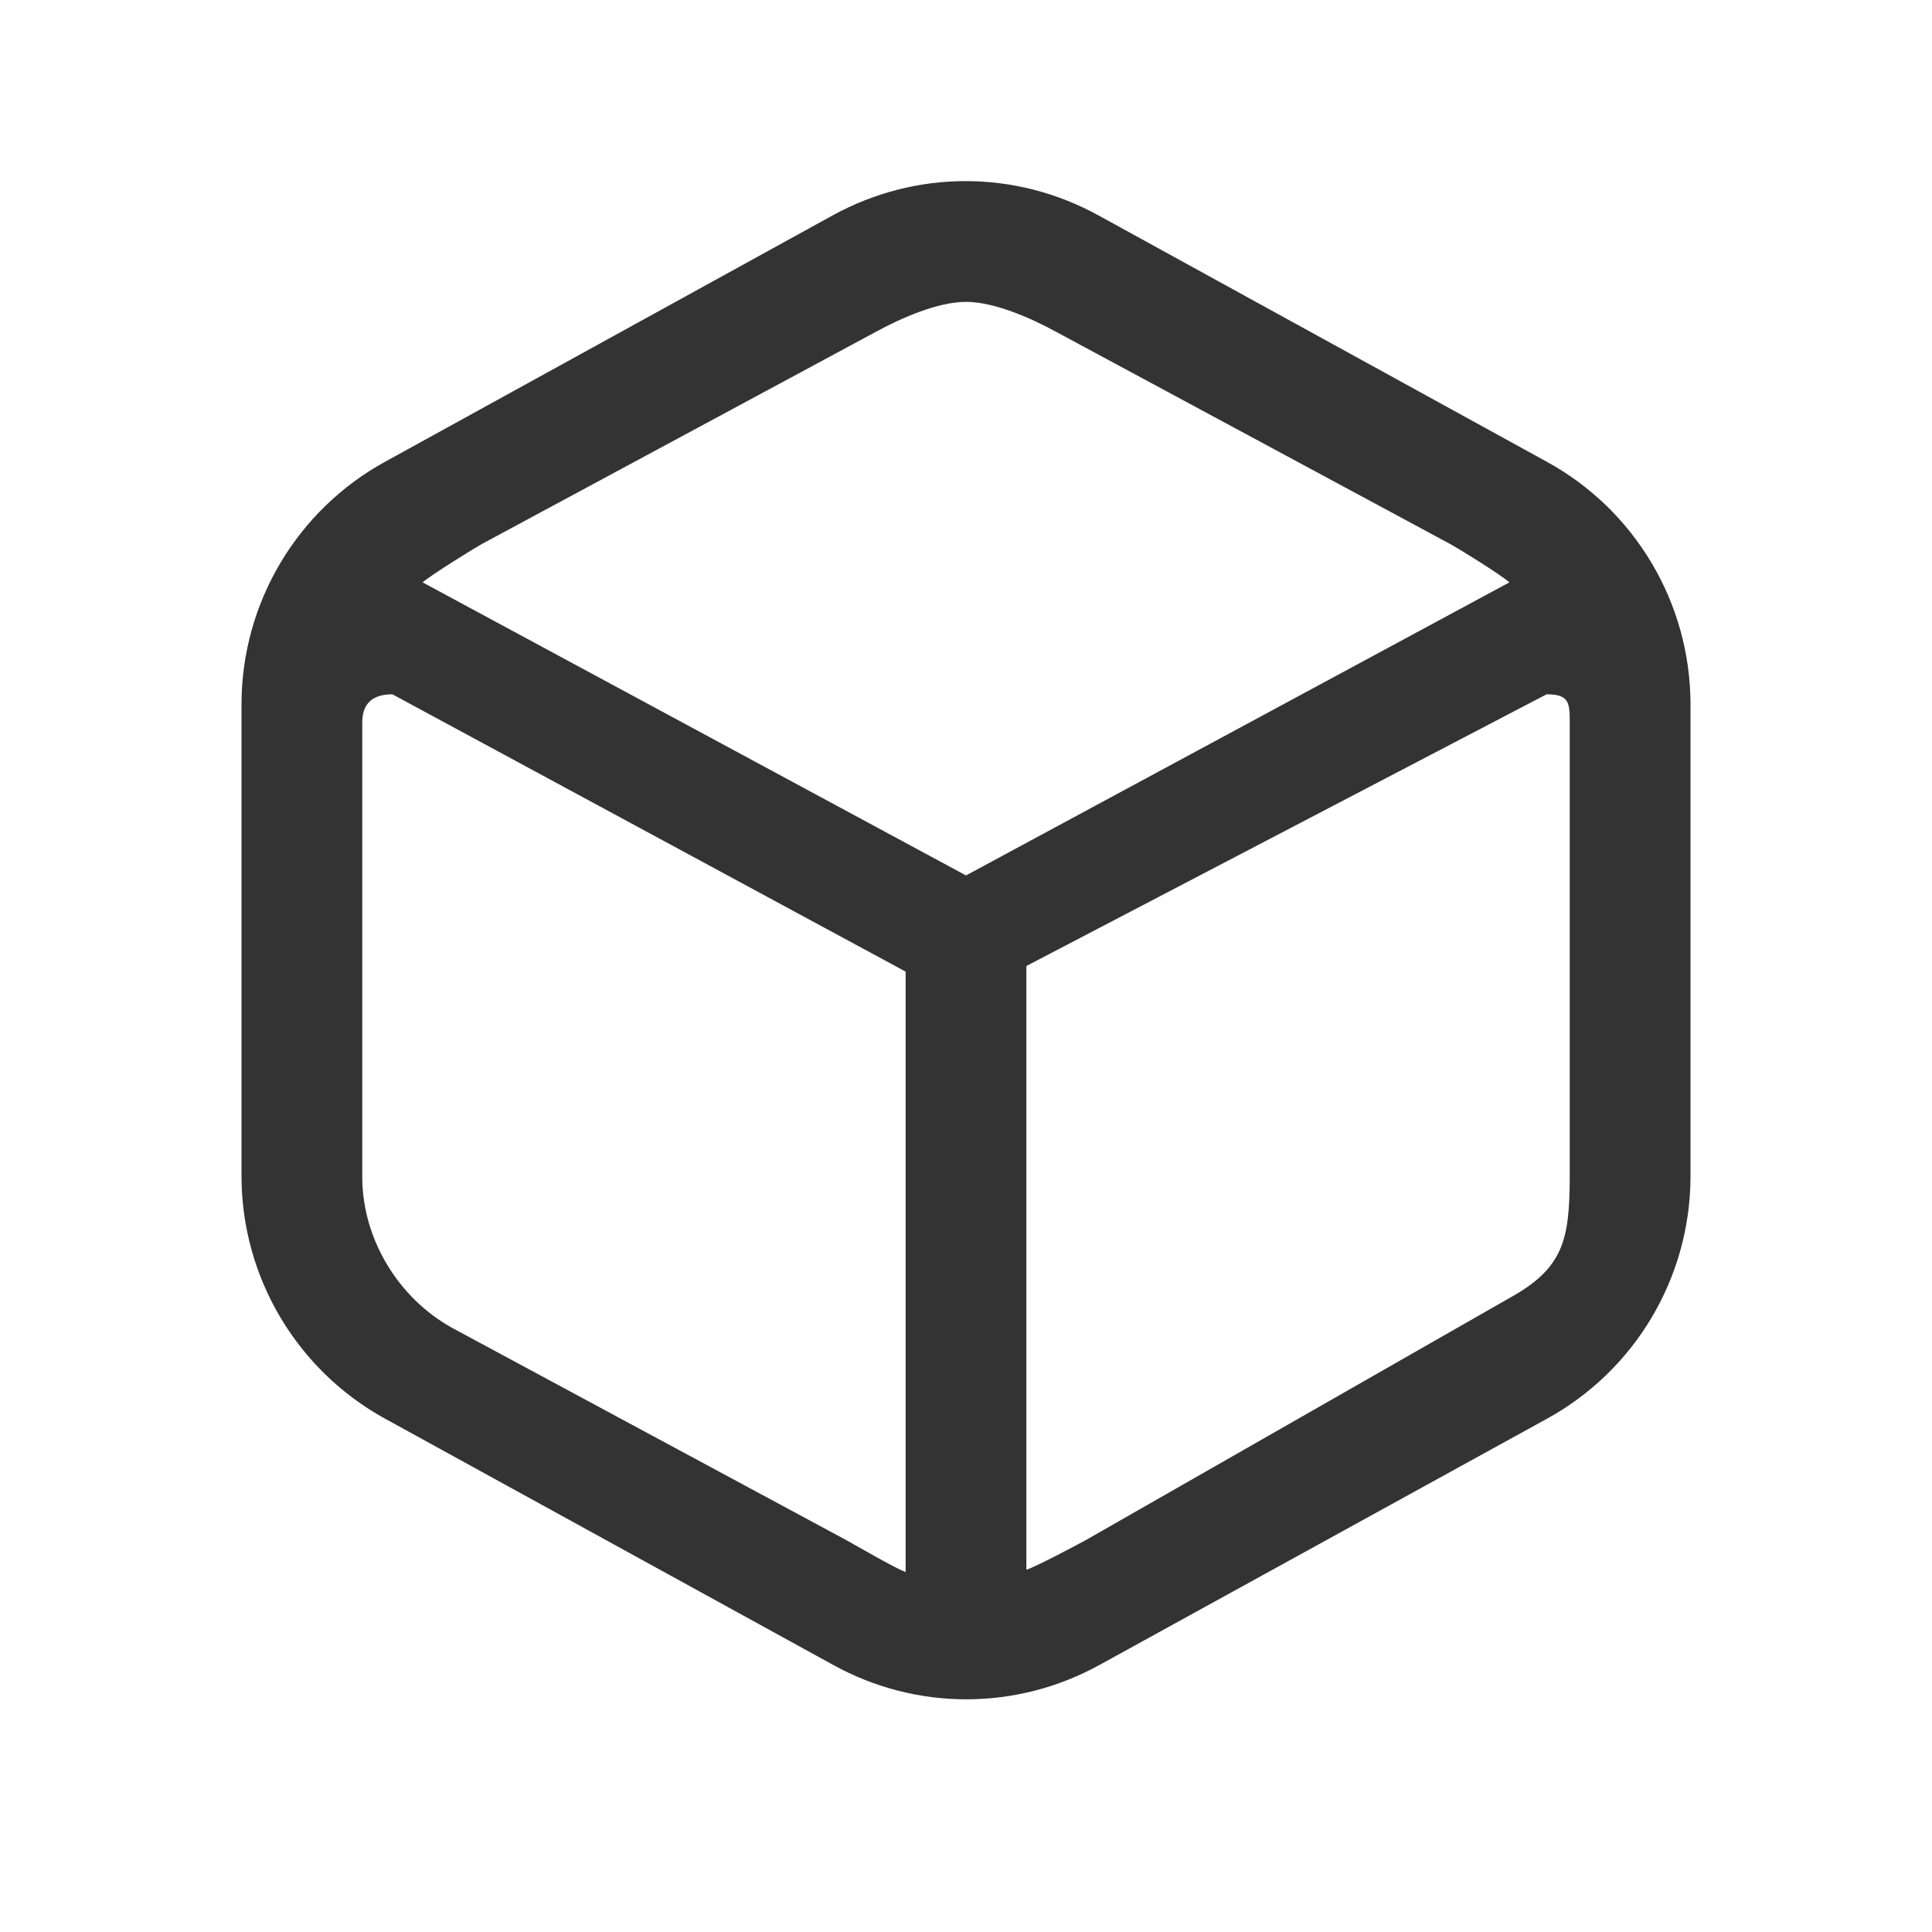 <svg width="32" height="32" viewBox="0 0 32 32" fill="none" xmlns="http://www.w3.org/2000/svg">
<path d="M25.616 7.646L18.197 3.569C16.817 2.81 15.169 2.81 13.789 3.569L6.382 7.646C4.921 8.446 4.007 9.979 4 11.649V19.505C4.01 21.169 4.923 22.7 6.382 23.5L13.801 27.577C14.491 27.957 15.247 28.146 16.006 28.146C16.762 28.146 17.521 27.957 18.211 27.577L25.62 23.5C27.079 22.7 27.993 21.169 28 19.5V11.641C27.99 9.976 27.077 8.444 25.616 7.646ZM14.5 5.5C14.925 5.267 15.533 5 16 5C16.467 5 17.075 5.267 17.5 5.5L24 9C24.177 9.096 24.853 9.516 25 9.646L16 14.5L7 9.646C7.147 9.519 7.823 9.098 8 9L14.5 5.5ZM7.5 22C6.599 21.506 6.005 20.526 6 19.505V12C6 11.852 6 11.5 6.5 11.5L15 16.093V26.037C14.838 25.983 14.155 25.584 14 25.5L7.5 22ZM26 19.505C25.995 20.531 25.899 21.006 25 21.5L18 25.5C17.843 25.586 17.167 25.946 17 26V16L25.616 11.5C26 11.5 26 11.641 26 12V19.505Z" fill="#333333"/>
</svg>
